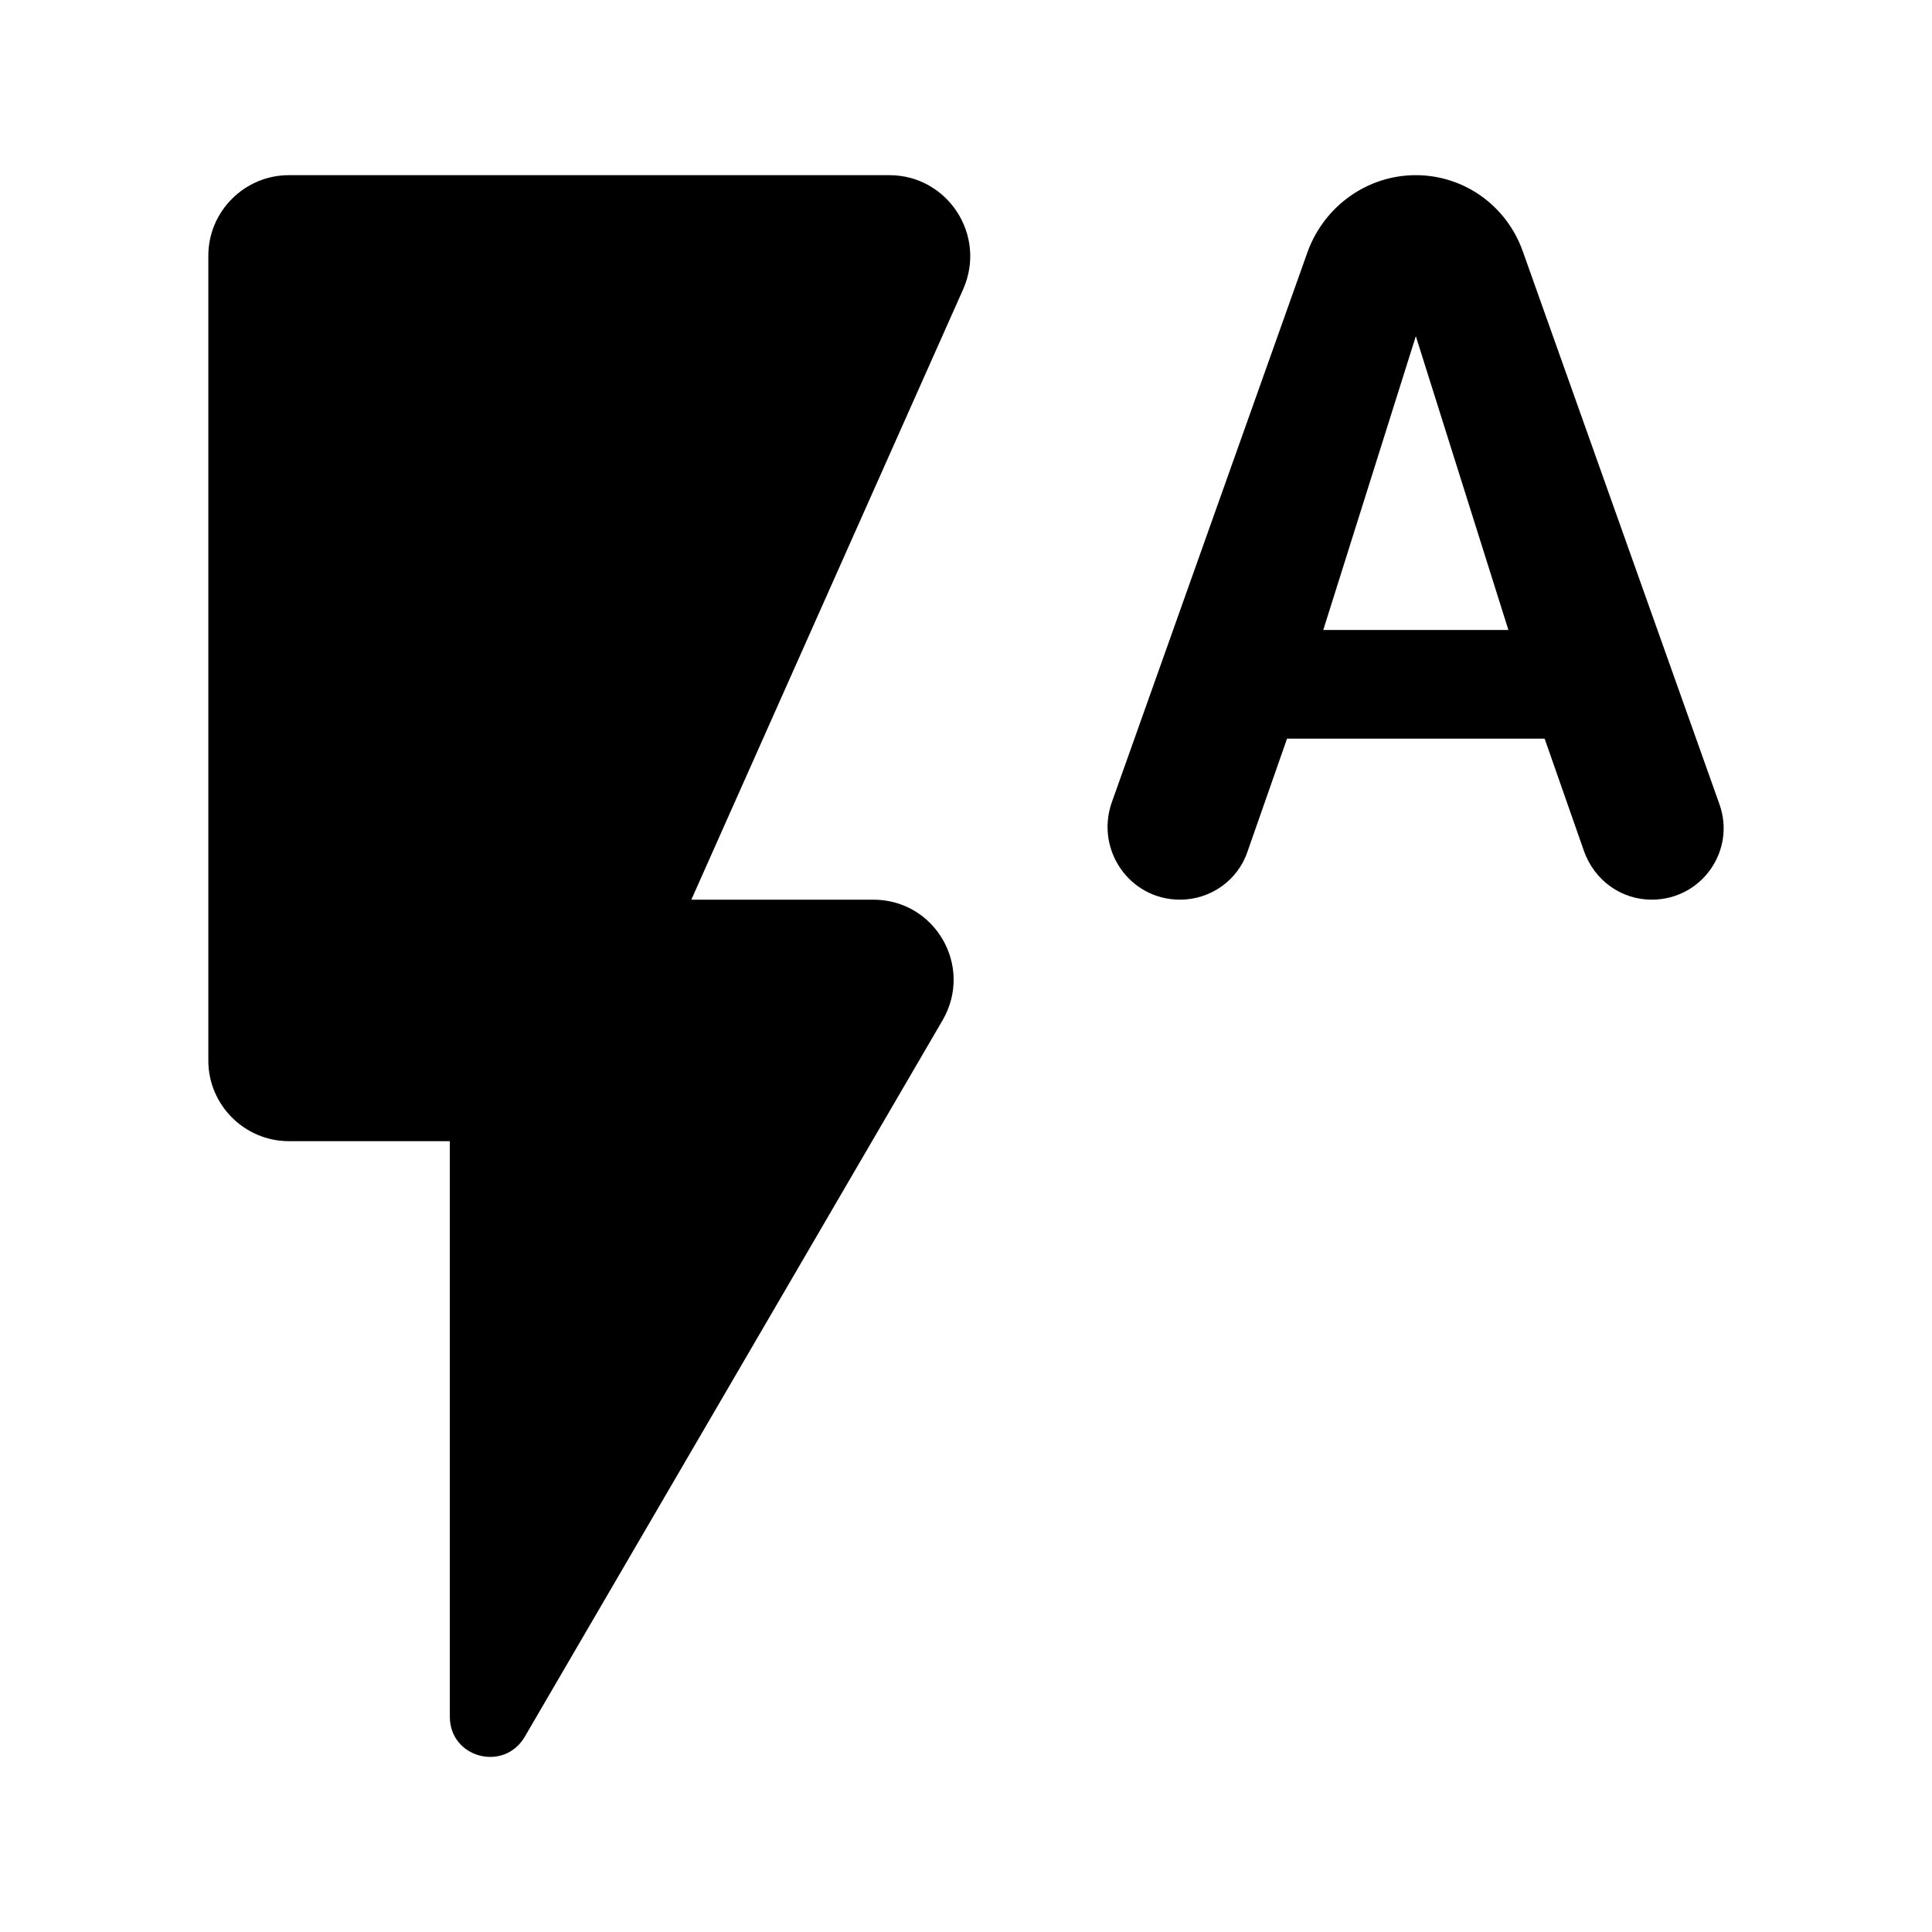 <svg viewBox="0 0 24 24" fill="none" xmlns="http://www.w3.org/2000/svg">
<path d="M2.588 3.176V13.176C2.588 13.726 3.038 14.176 3.588 14.176H5.588V21.326C5.588 21.836 6.258 22.016 6.518 21.576L11.708 12.676C12.098 12.006 11.618 11.176 10.848 11.176H8.588L11.968 3.586C12.258 2.916 11.768 2.176 11.048 2.176H3.588C3.038 2.176 2.588 2.626 2.588 3.176ZM17.588 2.176C16.988 2.176 16.458 2.556 16.248 3.116L13.808 9.976C13.608 10.566 14.038 11.176 14.658 11.176C15.038 11.176 15.378 10.936 15.498 10.576L15.988 9.176H19.188L19.678 10.576C19.808 10.936 20.138 11.176 20.518 11.176C21.138 11.176 21.568 10.566 21.358 9.986L18.918 3.126C18.718 2.556 18.188 2.176 17.588 2.176ZM16.438 7.826L17.588 4.176L18.738 7.826H16.438Z" fill="currentColor"/>
</svg>
